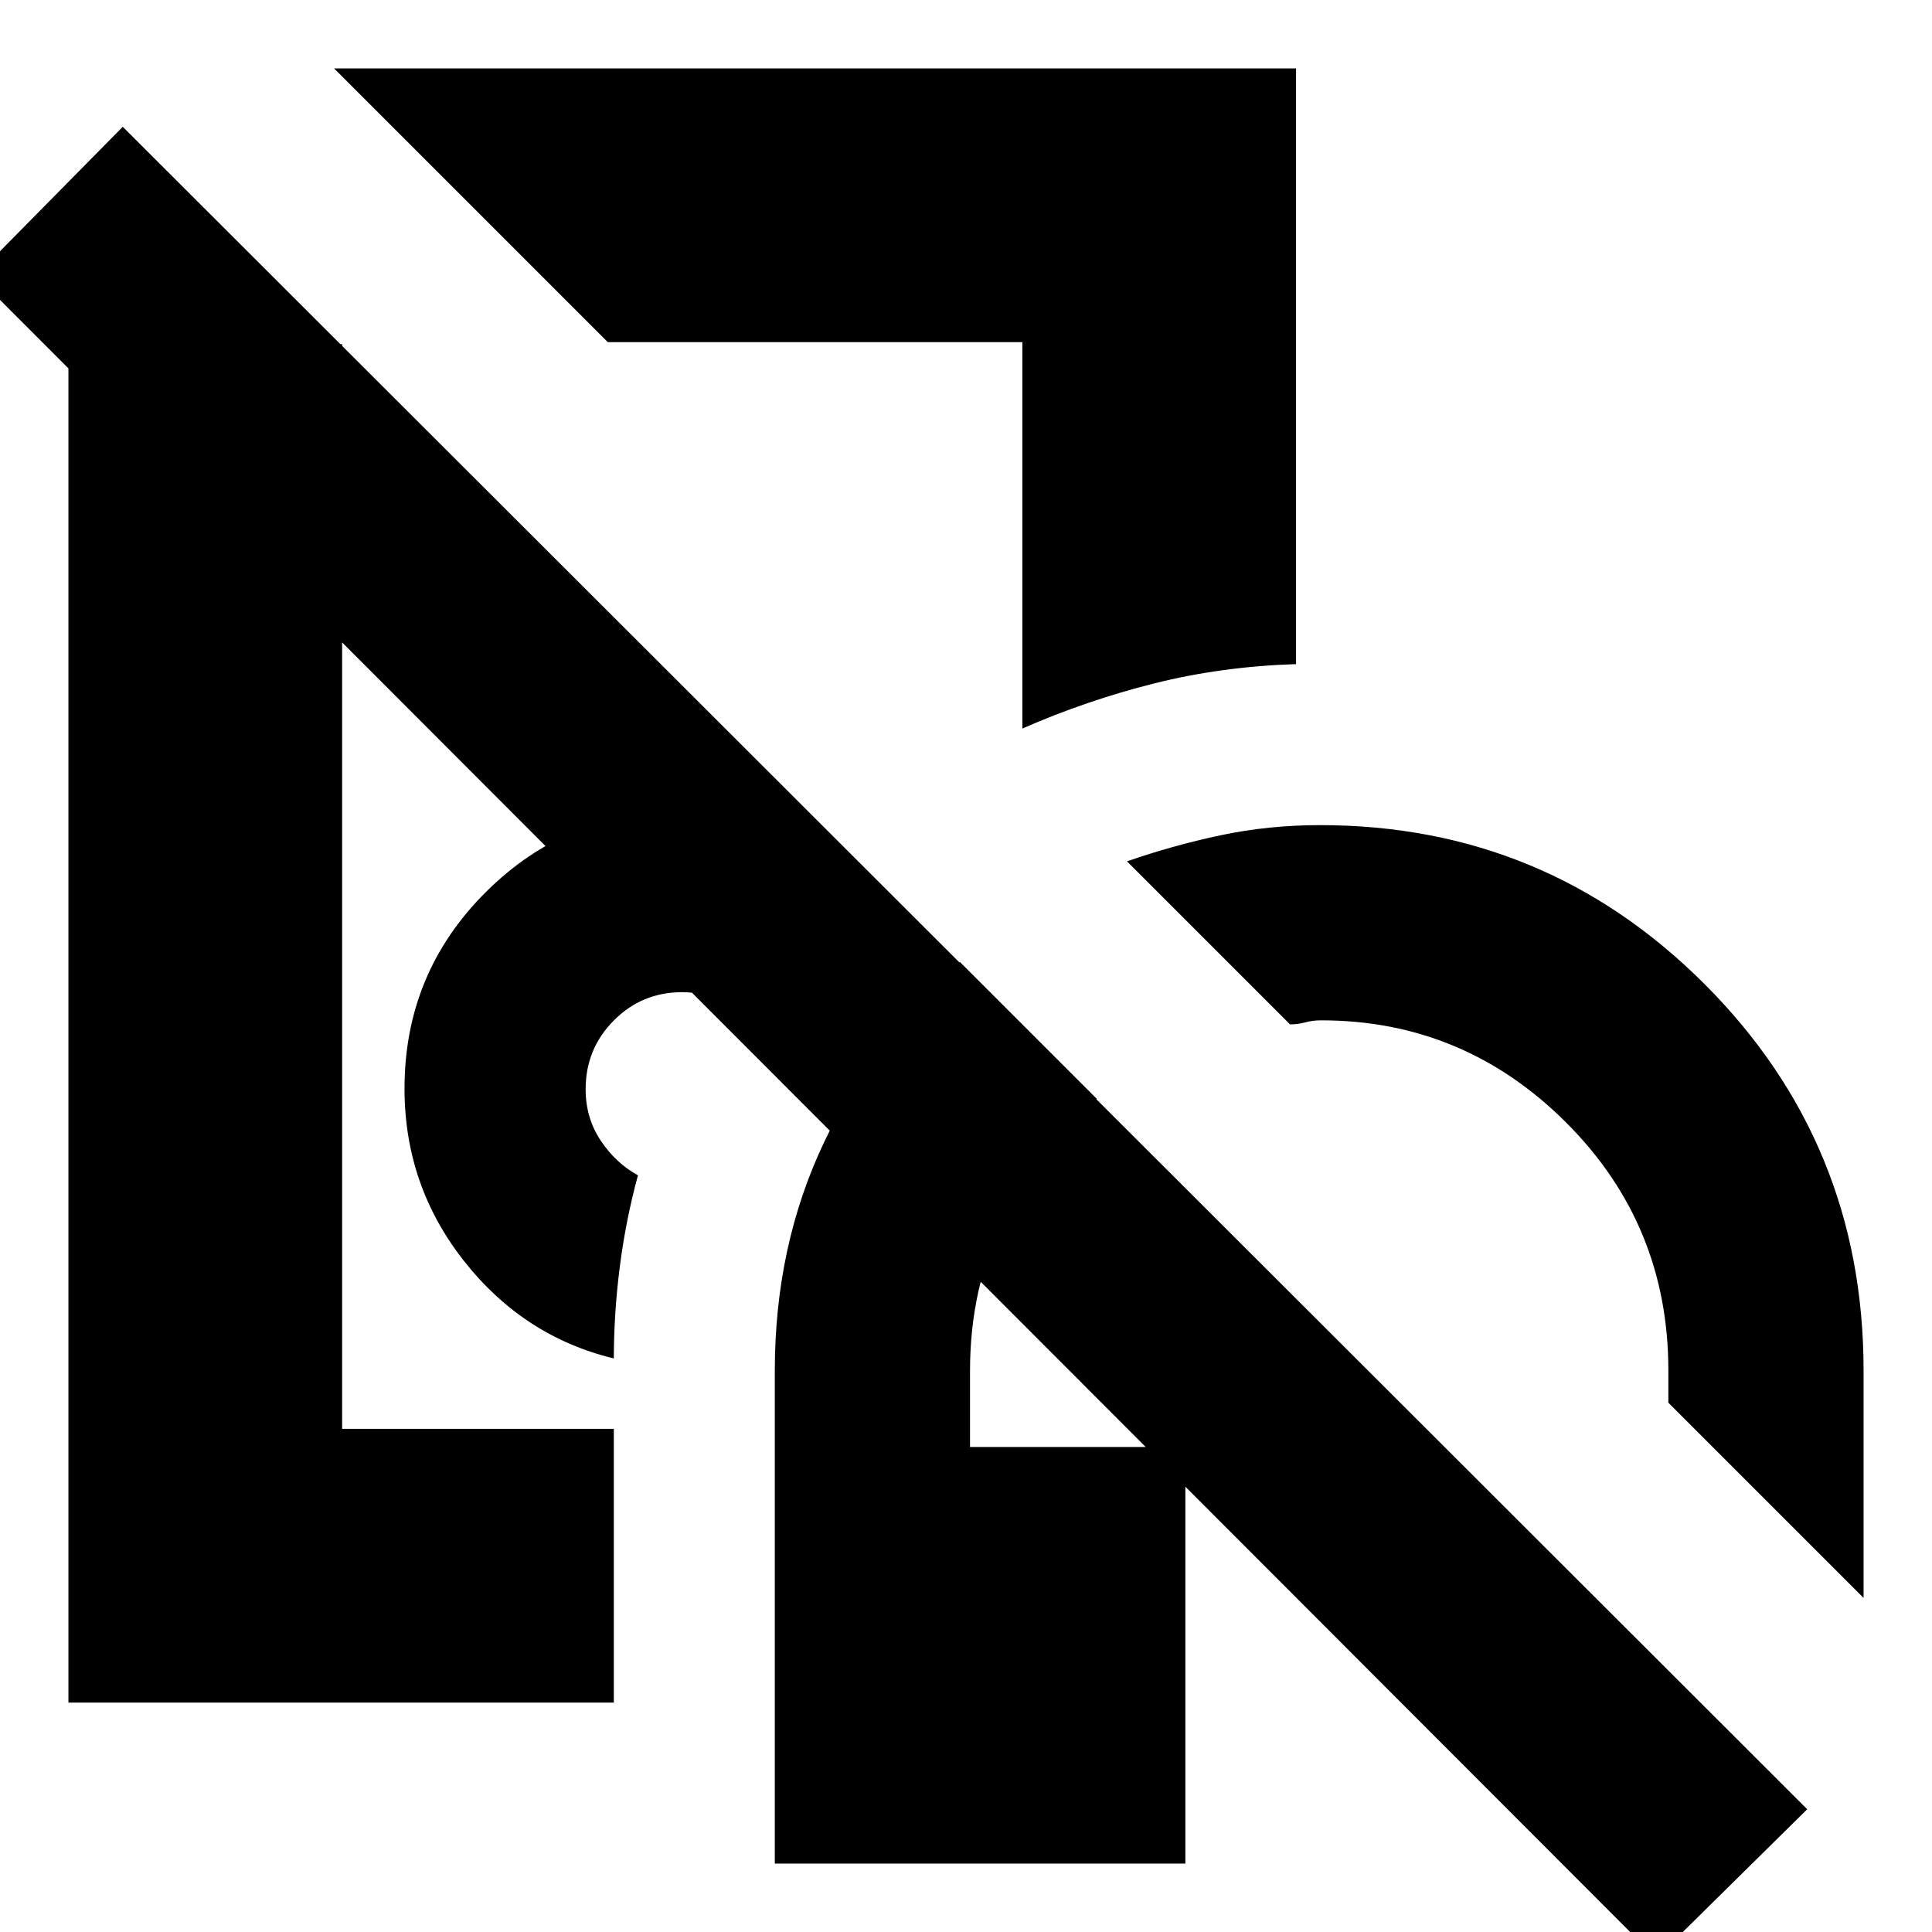 <svg xmlns="http://www.w3.org/2000/svg" height="24" viewBox="0 -960 960 960" width="24"><path d="M254-557ZM385-34v-244.928q0-62.007 24.5-113.539Q434-444 477-482l68 68q-29 25-46 59.255T482-279v38h107v207H385ZM34-114v-675h136v539h135v136H34Zm607-337-81-81q23-8 46.725-13T656-550q112 0 191 79t79 192v113l-97-97v-16q0-72.5-50.833-123.25Q727.333-453 656.5-453q-4.198 0-7.849 1T641-451ZM305-285q-44.825-10.847-74.413-48.386Q201-370.926 201-419.069q0-57.417 40.414-97.674Q281.829-557 339-557q20.889 0 39.944 7.5Q398-542 412-532q-16 16-30.125 32.827Q367.75-482.347 357.25-463q-4.25-2-8.917-3-4.666-1-9.333-1-20 0-34 14.073t-14 34.177q0 14.288 7.5 25.519Q306-382 317-376q-6 22-9 45.25T305-284v-1Zm-3-505L166-926h478v296q-36.885 1.154-70.443 9.577Q540-612 508-598v-192H302Zm105 98ZM823 13-12-823l73-74L898-61l-75 74Z"/></svg>